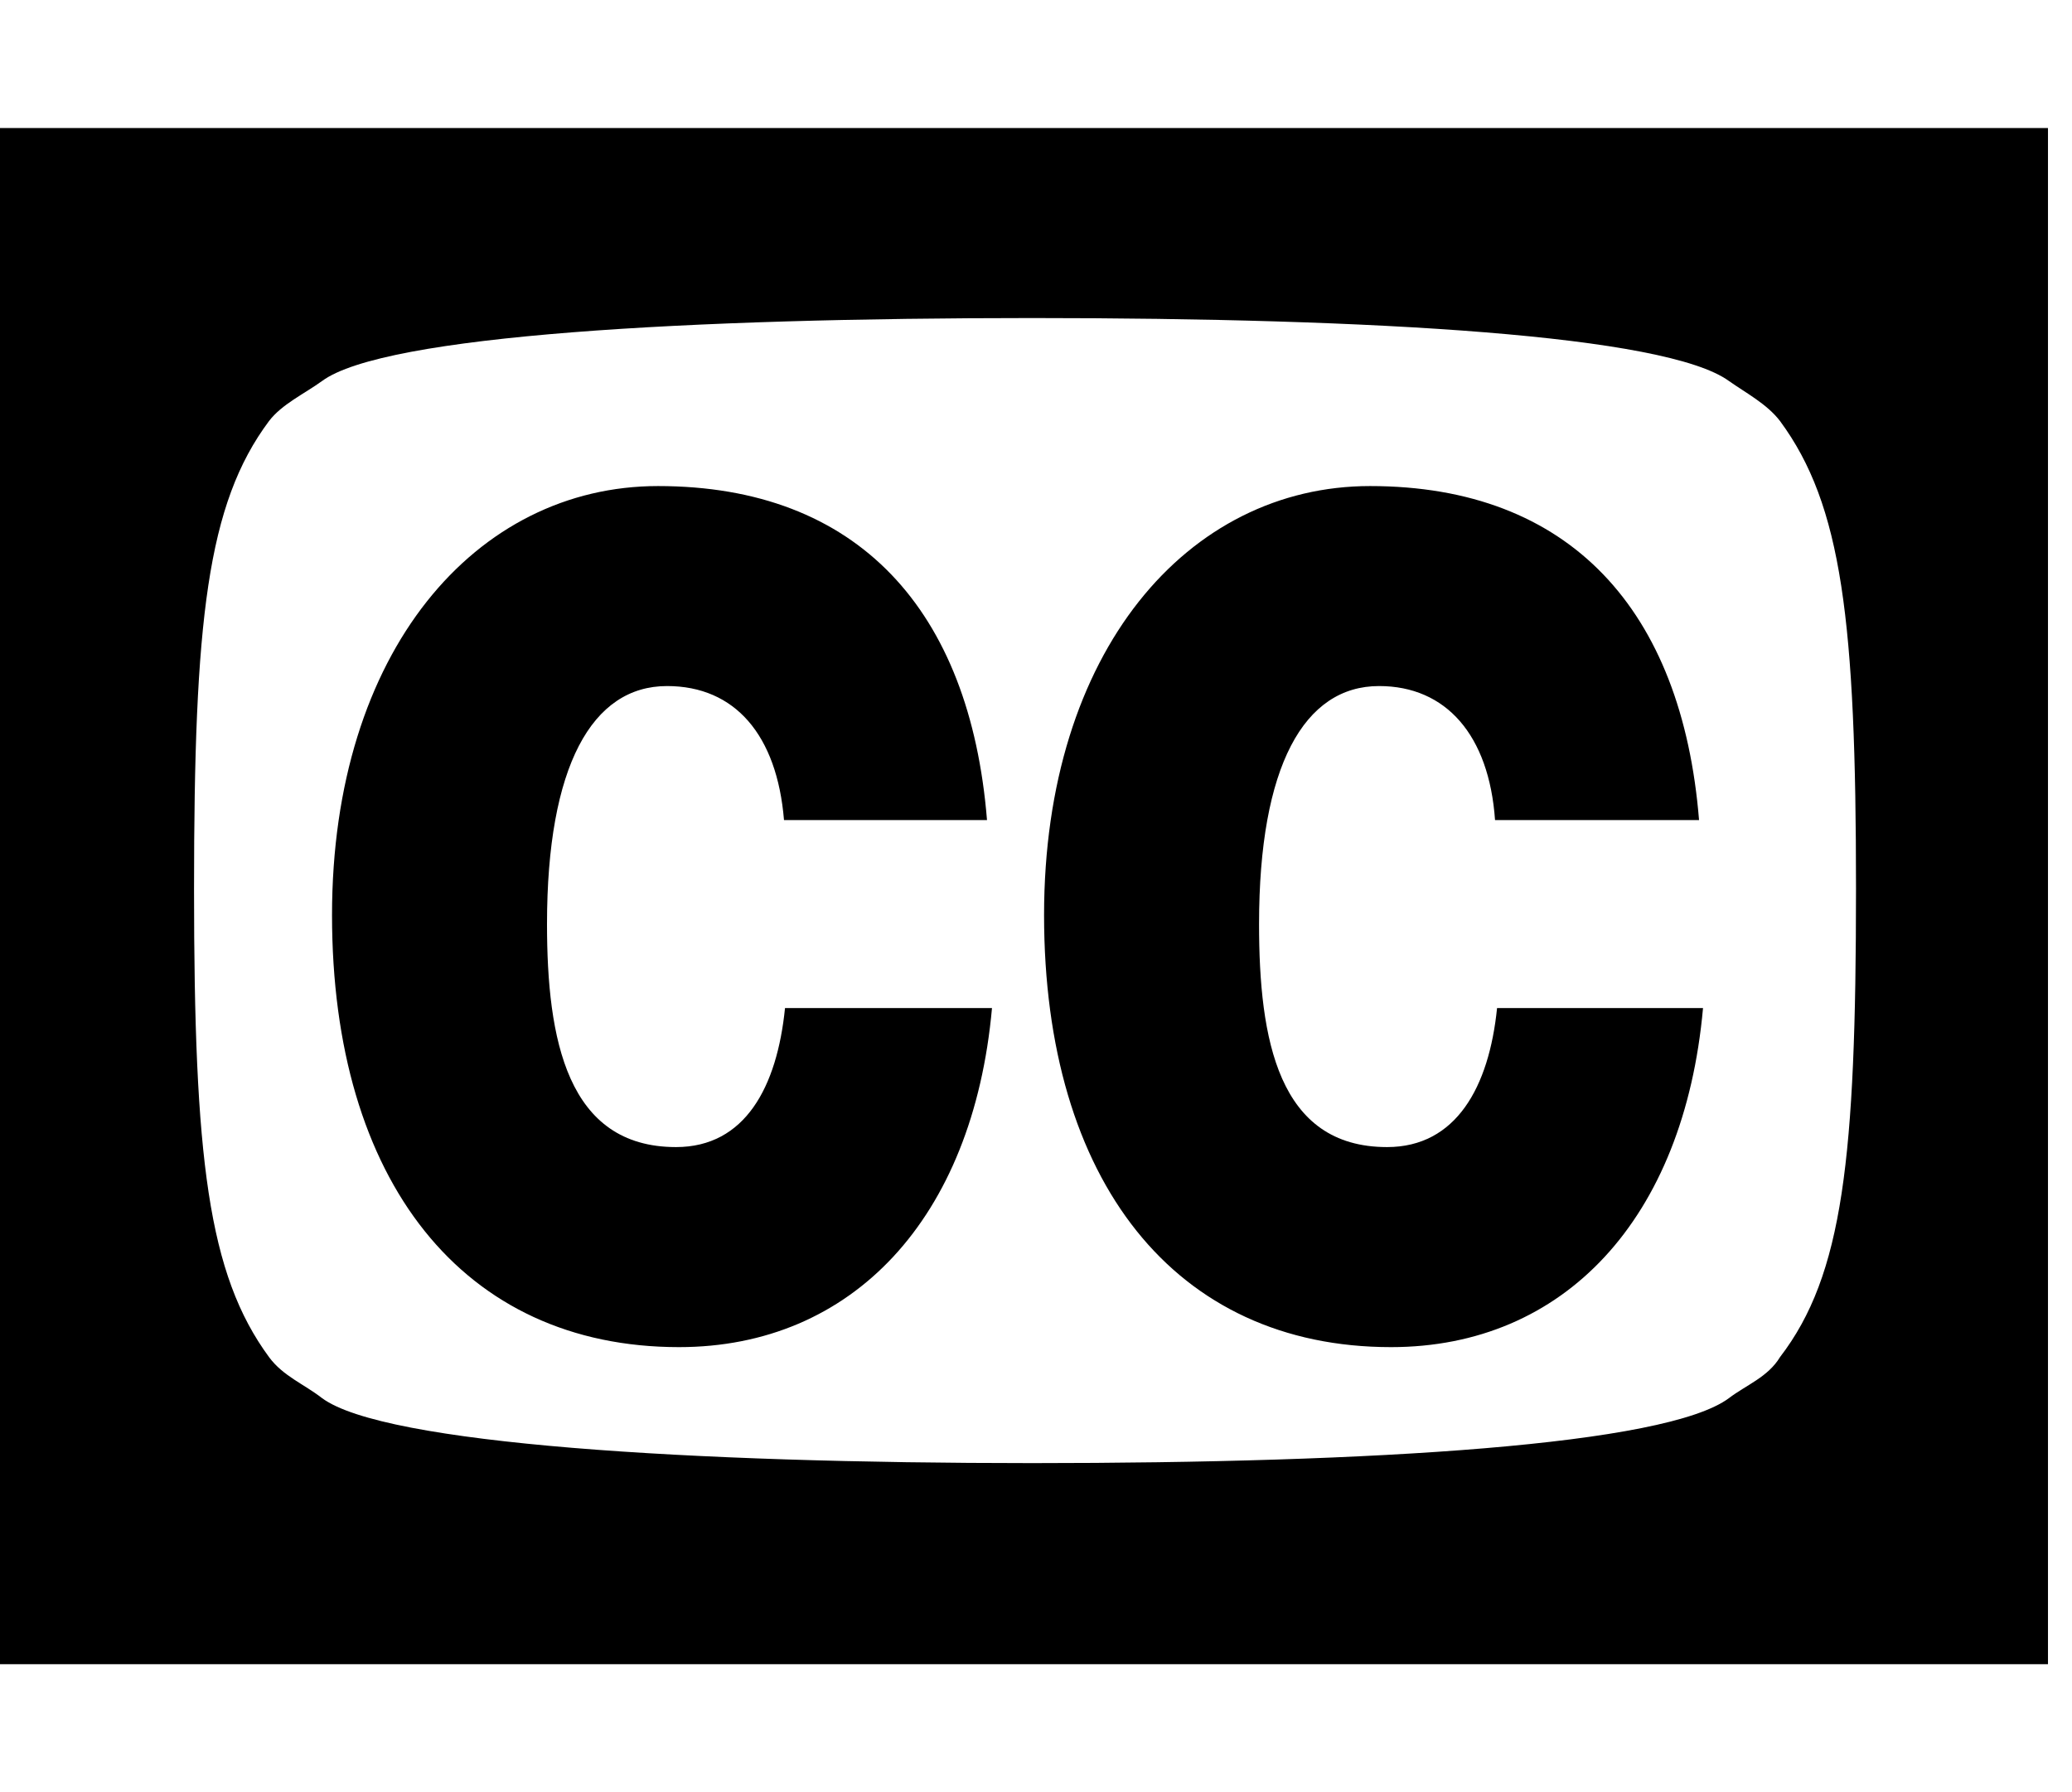<svg xmlns="http://www.w3.org/2000/svg" width="37" height="32"><path d="M14.018 18h3.696c-.339 3.768-2.5 6.054-5.589 6.054-3.857 0-6.196-2.964-6.196-7.714 0-4.714 2.571-7.661 5.821-7.661 3.571 0 5.571 2.214 5.875 5.964H14c-.125-1.518-.875-2.393-2.089-2.393-1.339 0-2.143 1.429-2.143 4.25 0 2.054.357 3.982 2.304 3.982 1.232 0 1.804-1.071 1.946-2.482zm12.714 0h3.679c-.339 3.768-2.482 6.054-5.571 6.054-3.857 0-6.196-2.964-6.196-7.714 0-4.714 2.571-7.661 5.821-7.661 3.571 0 5.571 2.214 5.875 5.964h-3.643c-.107-1.518-.875-2.393-2.071-2.393-1.339 0-2.143 1.429-2.143 4.25 0 2.054.339 3.982 2.286 3.982 1.232 0 1.821-1.071 1.964-2.482zm6.411-2.125c0-4.786-.25-6.857-1.357-8.357-.232-.304-.607-.5-.911-.714-1.125-.821-6.357-1.125-12.446-1.125S6.858 5.983 5.75 6.804c-.321.232-.714.411-.946.714C3.697 9 3.465 11.089 3.465 15.875c0 4.804.25 6.875 1.339 8.357.25.339.625.482.946.732 1.107.821 6.589 1.161 12.679 1.161s11.321-.321 12.446-1.161c.304-.232.696-.375.911-.732 1.125-1.464 1.357-3.554 1.357-8.357zm3.428-13.589v27.429H0V2.286h36.571z"/></svg>